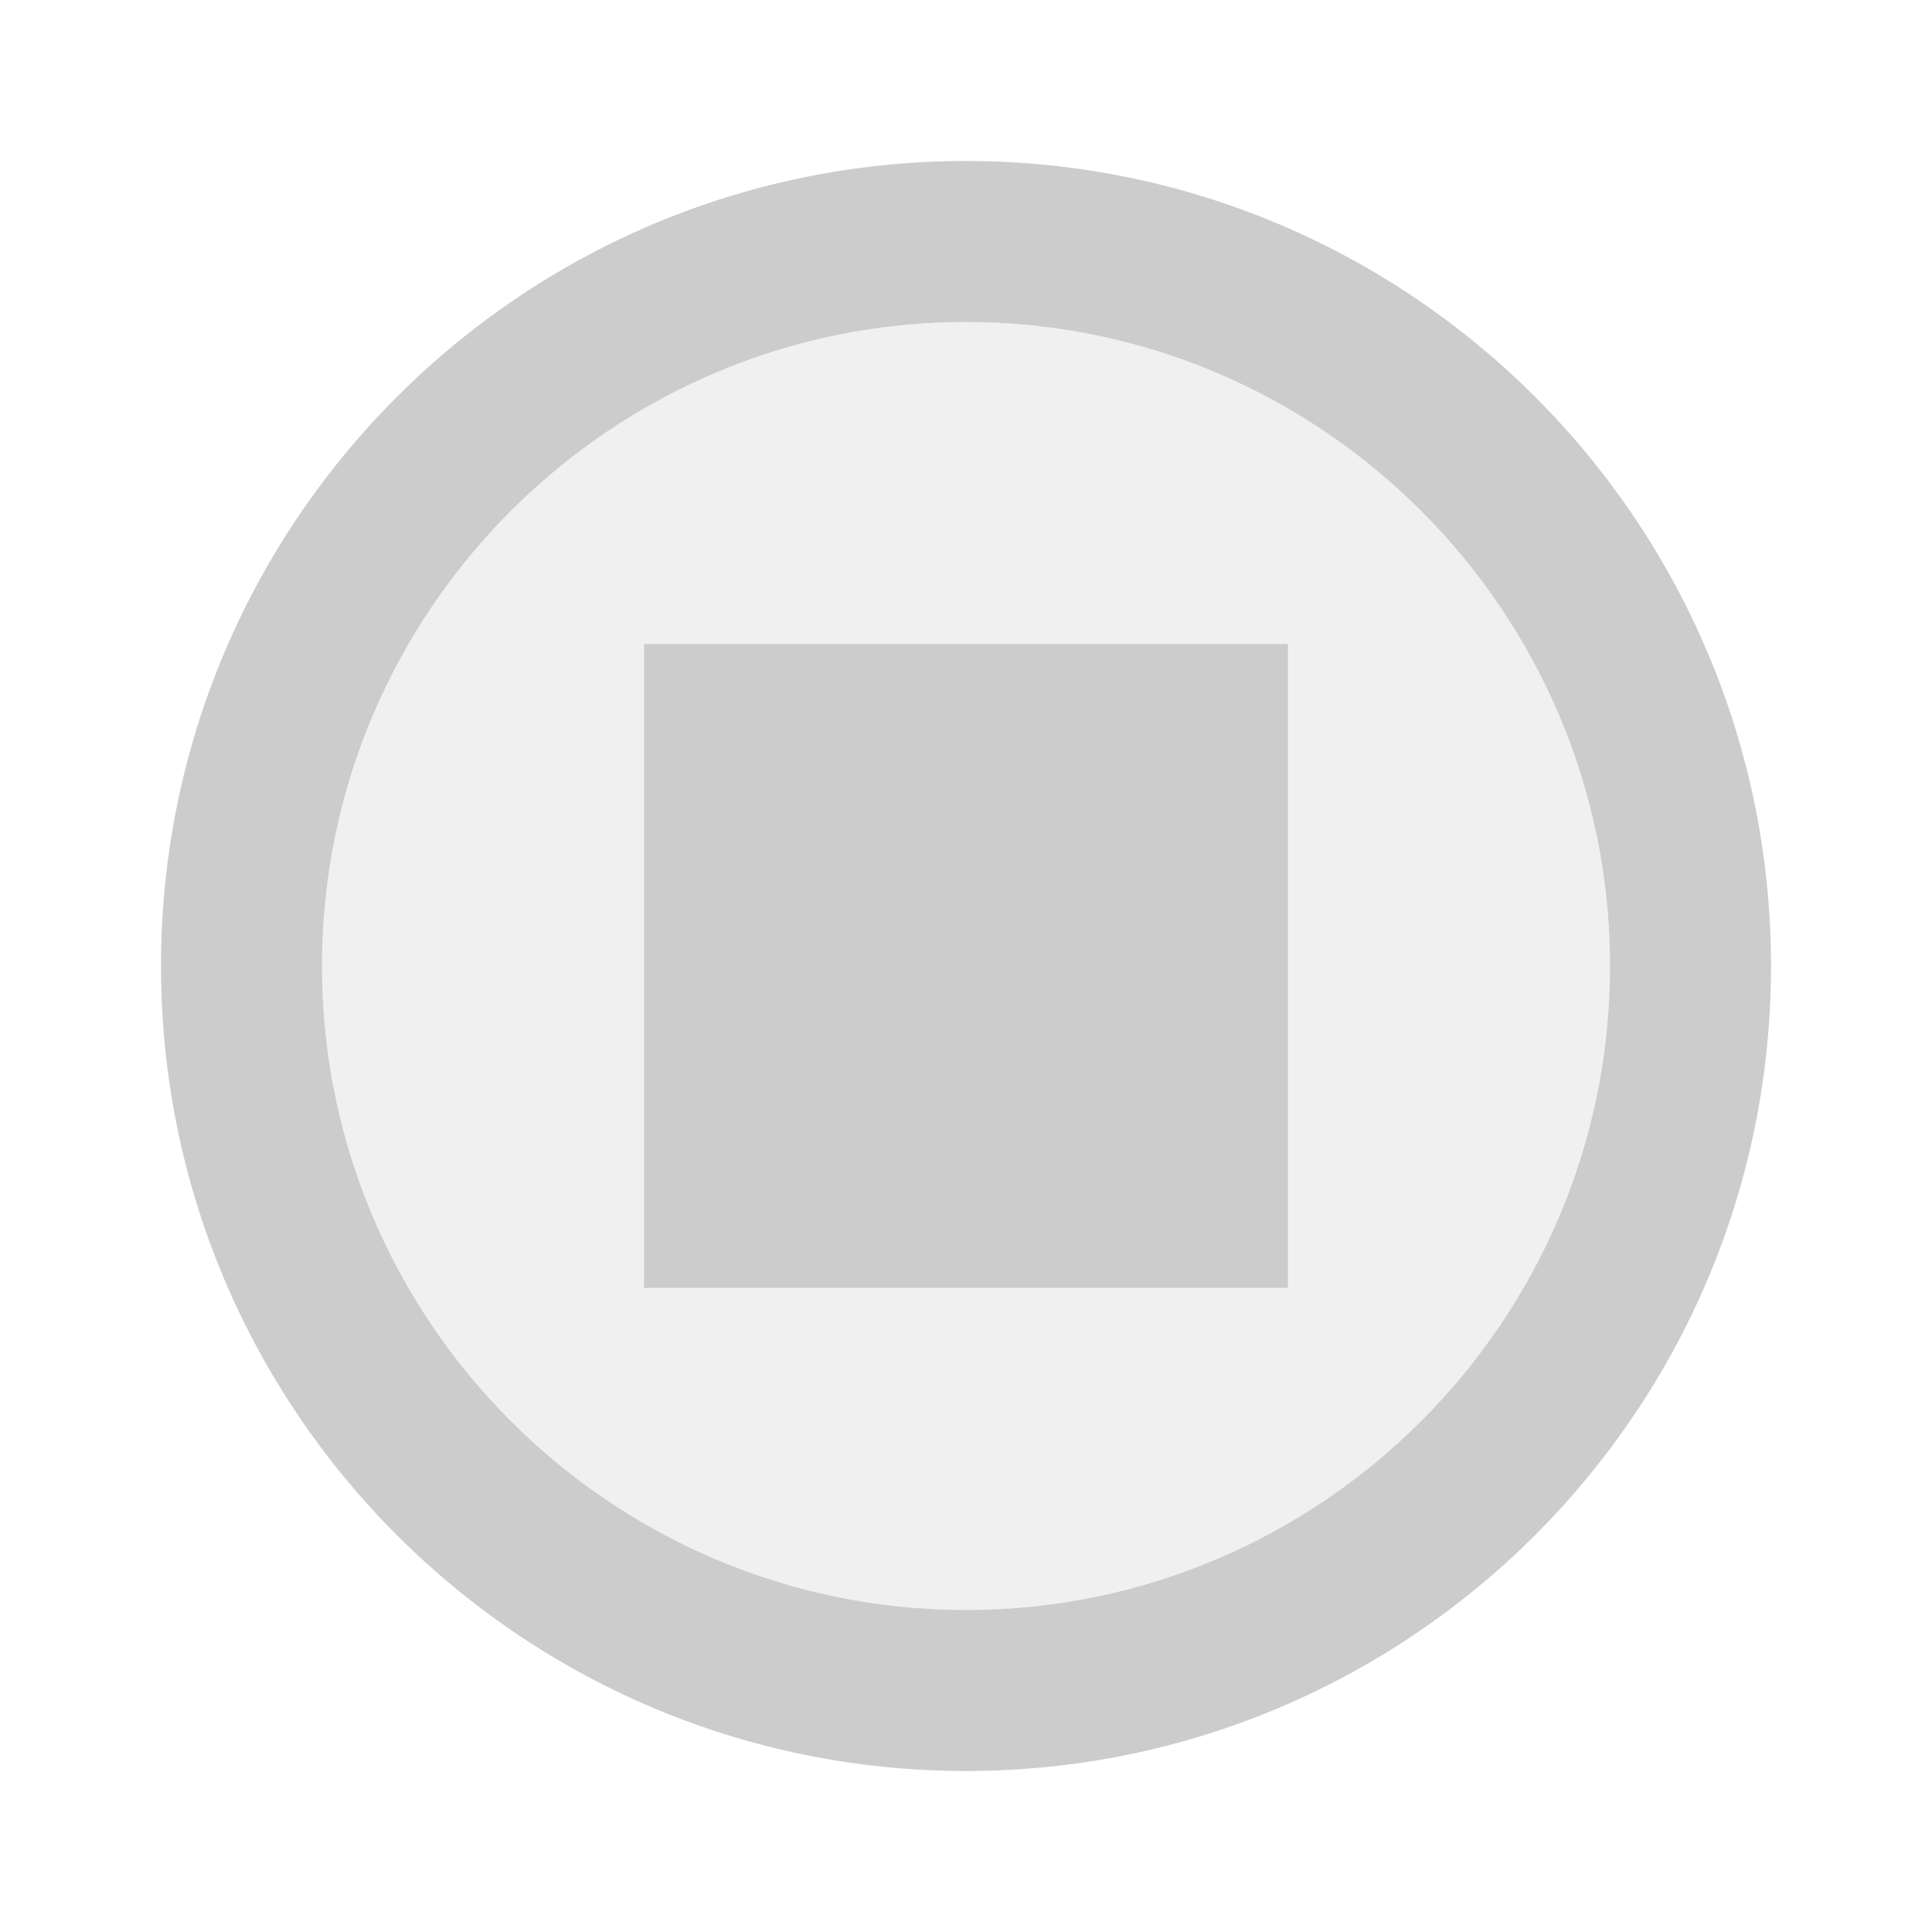 <svg fill="#CCCCCC" xmlns="http://www.w3.org/2000/svg" enable-background="new 0 0 24 24" height="24" viewBox="0 0 24 24" width="24"><g><rect fill="none" height="24" width="24"/></g><g><g><path d="M12,4c-4.41,0-8,3.59-8,8c0,4.41,3.59,8,8,8c4.41,0,8-3.59,8-8C20,7.59,16.41,4,12,4z M16,16H8V8h8V16z" opacity=".3"/><rect height="8" width="8" x="8" y="8"/><path d="M12,2C6.48,2,2,6.48,2,12s4.48,10,10,10s10-4.48,10-10S17.52,2,12,2z M12,20c-4.41,0-8-3.59-8-8c0-4.41,3.59-8,8-8 c4.41,0,8,3.59,8,8C20,16.41,16.41,20,12,20z"/></g></g></svg>